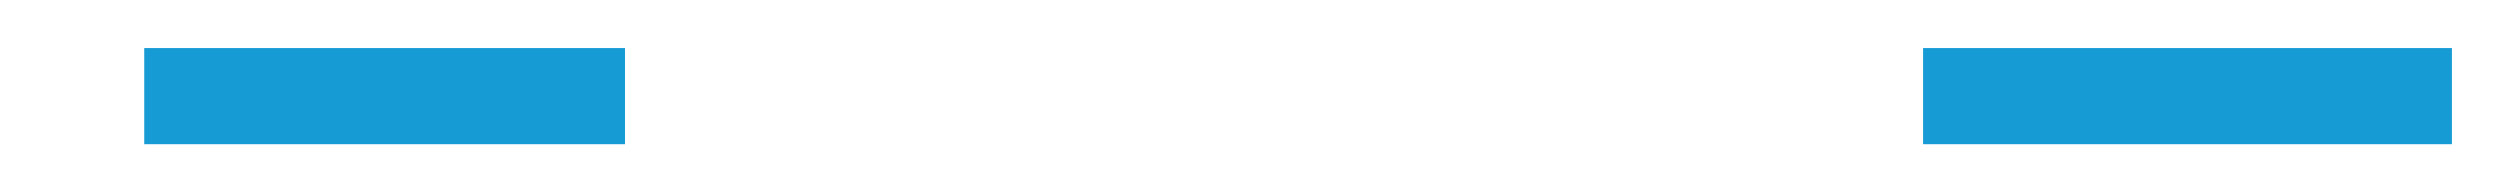 ﻿<?xml version="1.0" encoding="utf-8"?>
<svg version="1.1" xmlns:xlink="http://www.w3.org/1999/xlink" width="52px" height="4px" viewBox="394 554  52 4" xmlns="http://www.w3.org/2000/svg">
  <defs>
    <mask fill="white" id="clip1486">
      <path d="M 391.5 542  L 448.5 542  L 448.5 569  L 391.5 569  Z M 391.5 530  L 448.5 530  L 448.5 591  L 391.5 591  Z " fill-rule="evenodd" />
    </mask>
  </defs>
  <g transform="matrix(0 1 -1 0 976 136 )">
    <path d="M 420 542  L 420 531  M 420 569  L 420 579  " stroke-width="2" stroke="#169bd5" fill="none" />
    <path d="M 424.293 573.893  L 420 578.186  L 415.707 573.893  L 414.293 575.307  L 419.293 580.307  L 420 581.014  L 420.707 580.307  L 425.707 575.307  L 424.293 573.893  Z " fill-rule="nonzero" fill="#169bd5" stroke="none" mask="url(#clip1486)" />
  </g>
</svg>